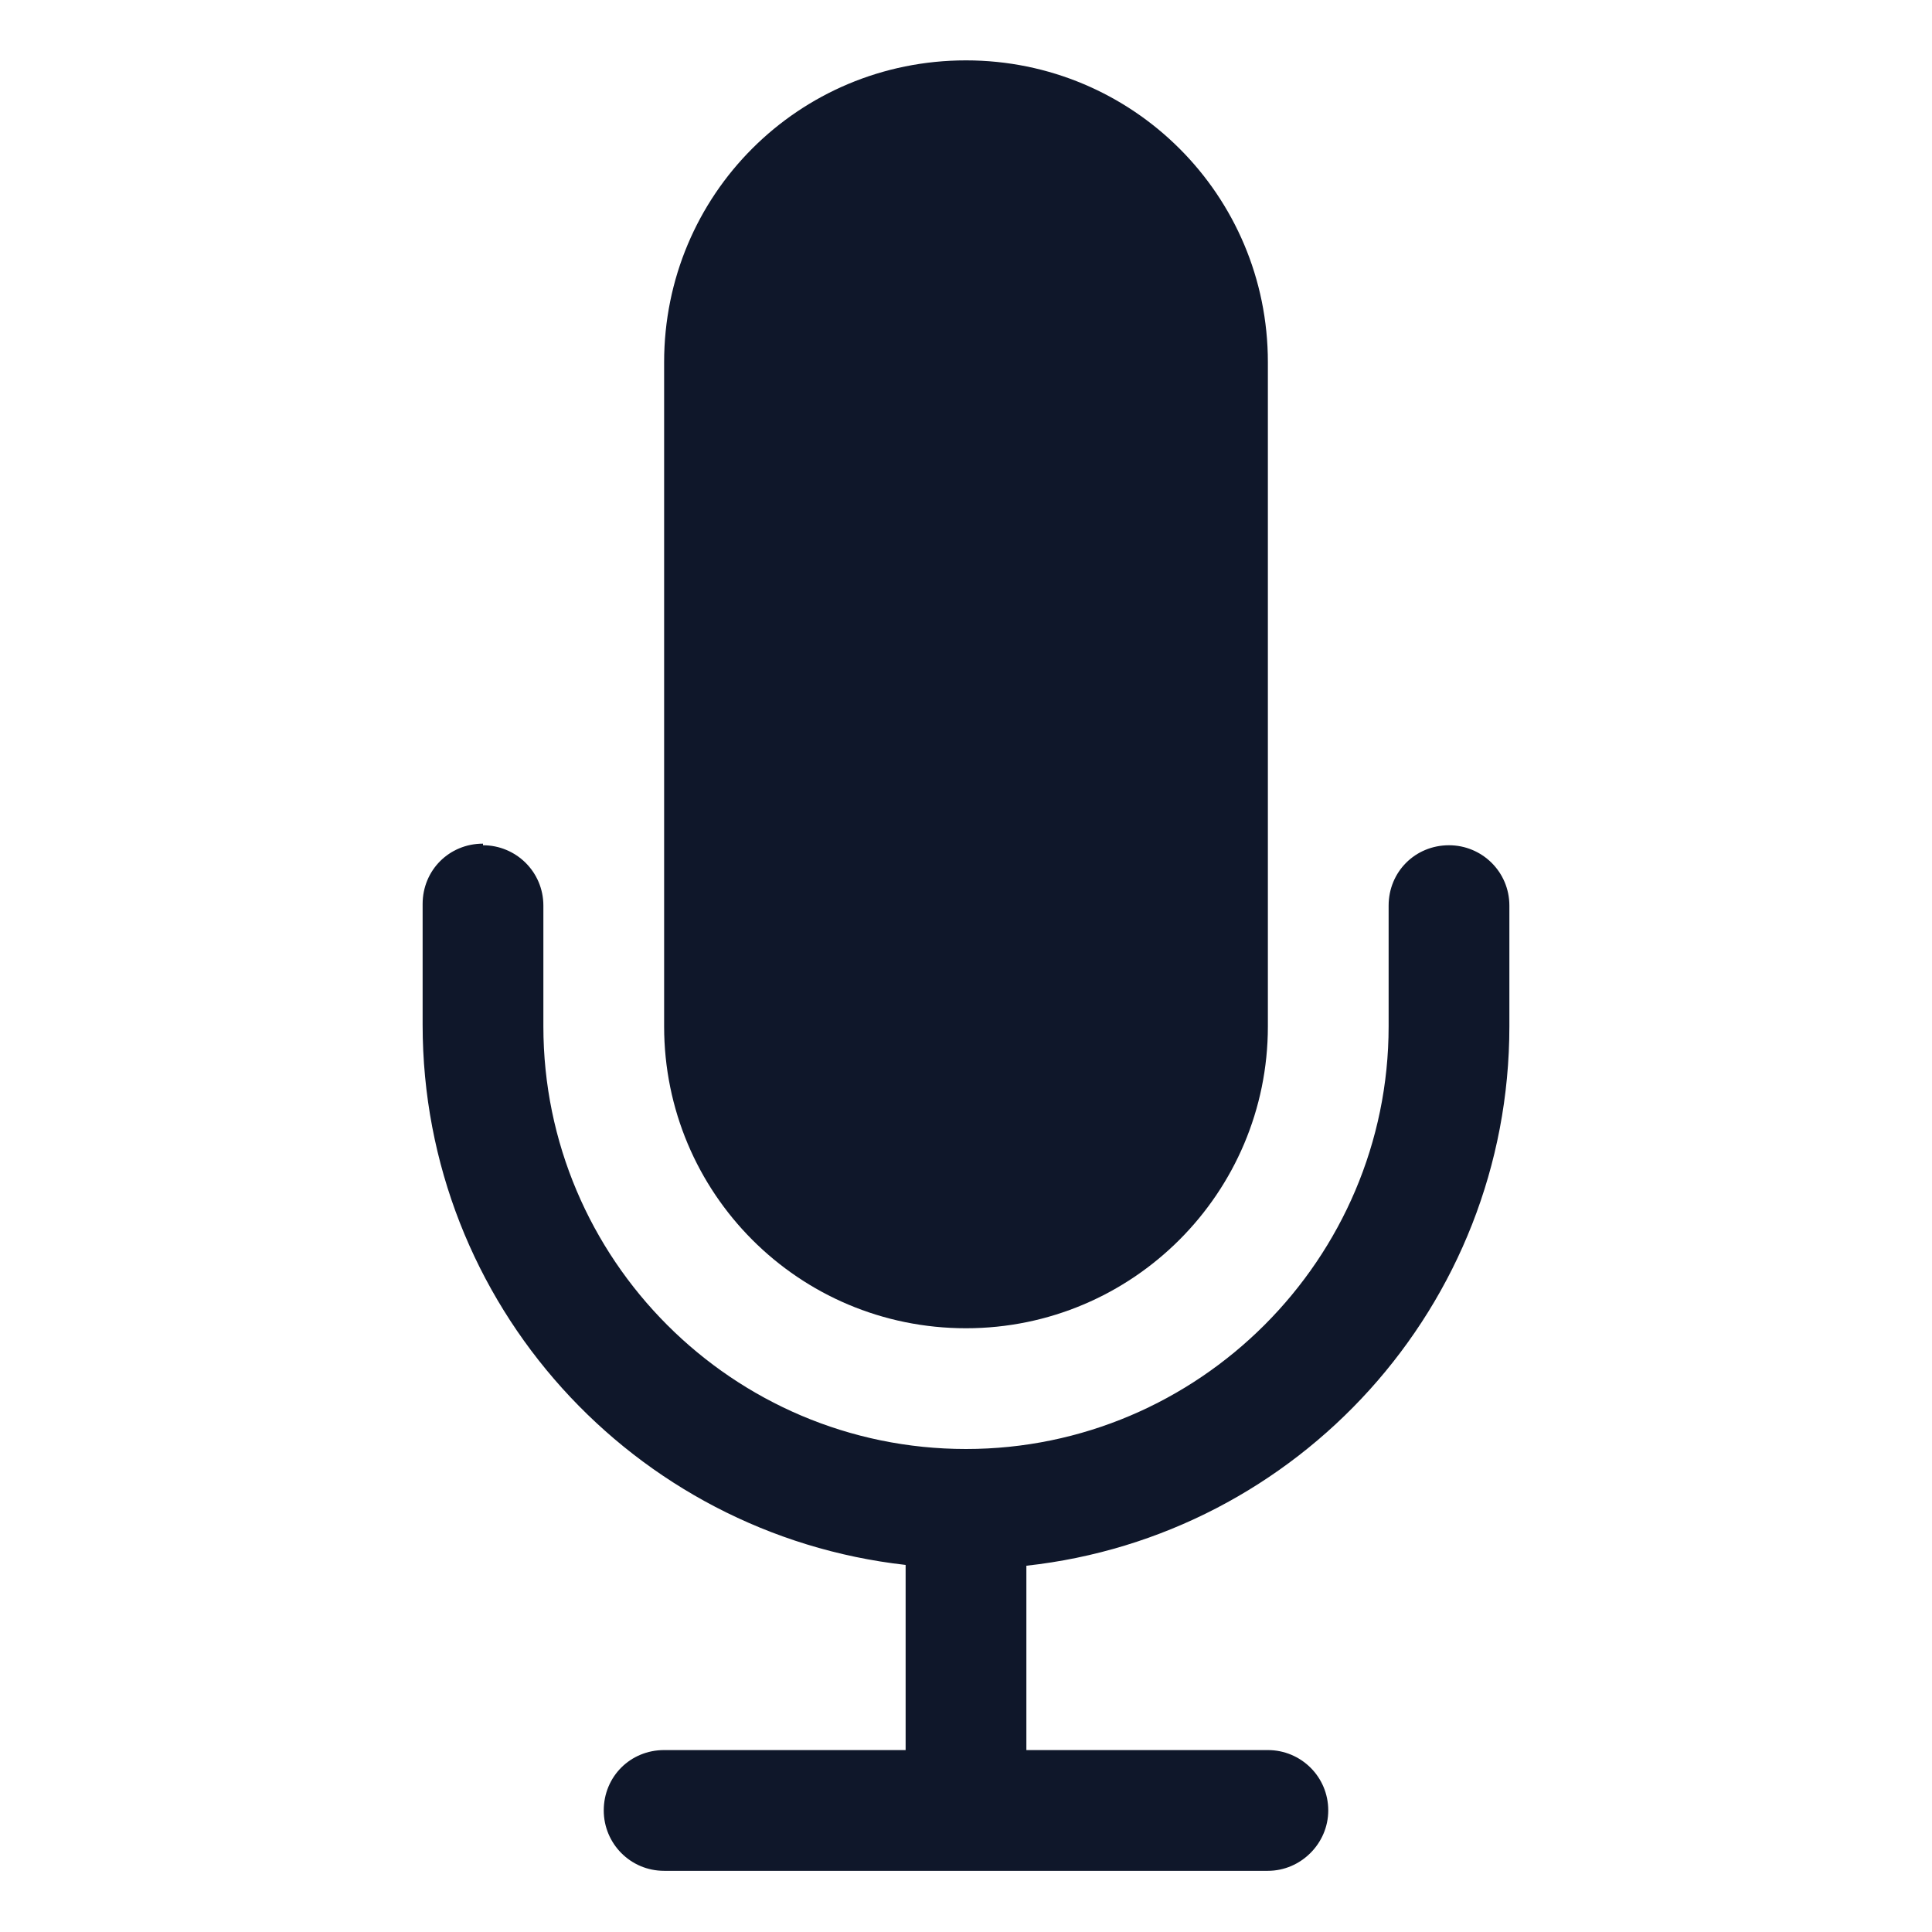 <svg viewBox="0 0 24 24" xmlns="http://www.w3.org/2000/svg"><g fill="#0F172A"><path d="M8.25 4.5C8.25 2.42 9.92.75 12 .75c2.07 0 3.75 1.67 3.75 3.75v8.25c0 2.07-1.68 3.75-3.75 3.75 -2.08 0-3.75-1.68-3.75-3.75V4.5Z"/><path d="M6 10.5c.41 0 .75.33.75.75v1.5C6.75 15.64 9.1 18 12 18c2.89 0 5.25-2.36 5.25-5.25v-1.5c0-.42.33-.75.75-.75 .41 0 .75.33.75.75v1.5c0 3.47-2.625 6.33-6 6.7v2.29h3c.41 0 .75.33.75.75 0 .41-.34.75-.75.75h-7.5c-.42 0-.75-.34-.75-.75 0-.42.33-.75.75-.75h3v-2.3c-3.38-.38-6-3.24-6-6.71v-1.5c0-.42.33-.75.75-.75Z"/></g></svg>